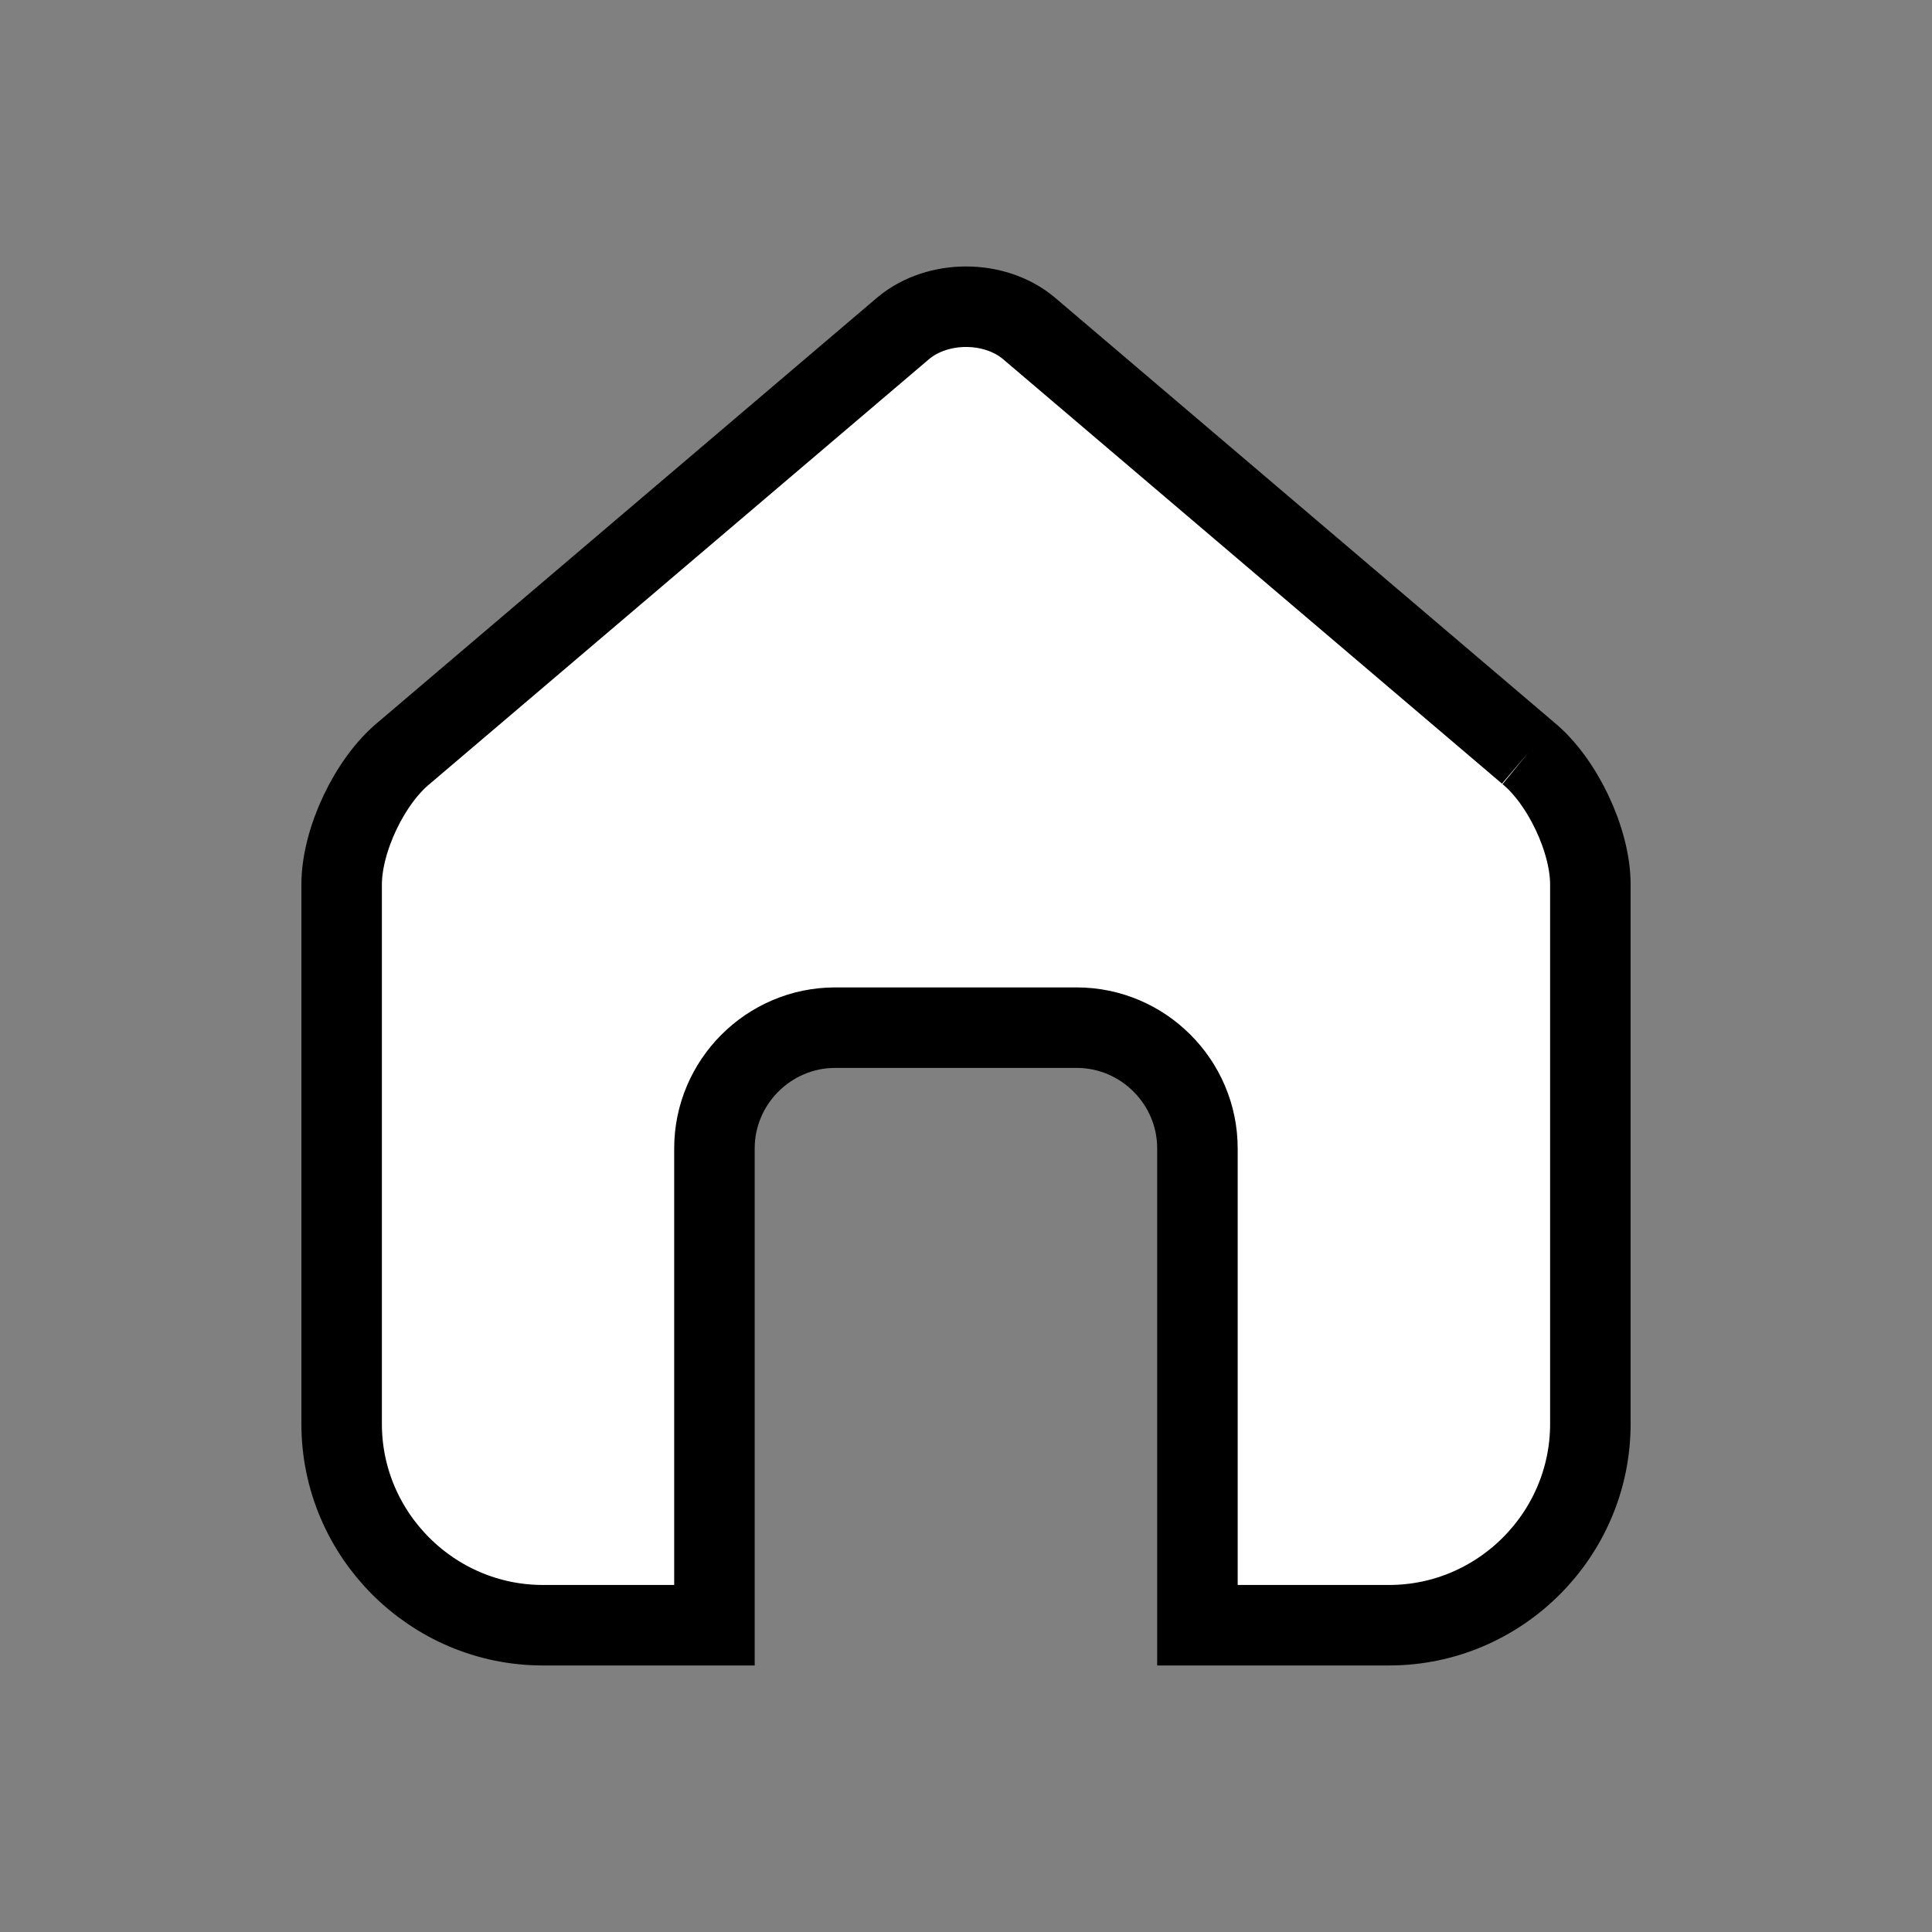 <svg id="vector" xmlns="http://www.w3.org/2000/svg" width="24" height="24" viewBox="0 0 24 24"><rect x="0" y="0" width="24" height="24" fill="#808080" stroke="none"/><path fill="#FFFF" fill-rule="evenodd" d="M 18.982 9.354 L 12.774 4.072 C 12.349 3.723 11.652 3.723 11.227 4.072 L 5.018 9.354 C 4.592 9.703 4.244 10.437 4.244 10.987 L 4.244 17.689 C 4.244 19.064 5.369 20.189 6.744 20.189 L 8.875 20.189 L 8.875 14.266 C 8.875 13.441 9.55 12.766 10.375 12.766 L 13.375 12.766 C 14.2 12.766 14.875 13.441 14.875 14.266 L 14.875 20.189 L 17.256 20.189 C 18.631 20.189 19.756 19.064 19.756 17.689 L 19.756 10.987 C 19.756 10.437 19.408 9.703 18.982 9.354 " stroke-width="1.0" stroke="#00000000" id="path_0"/></svg>